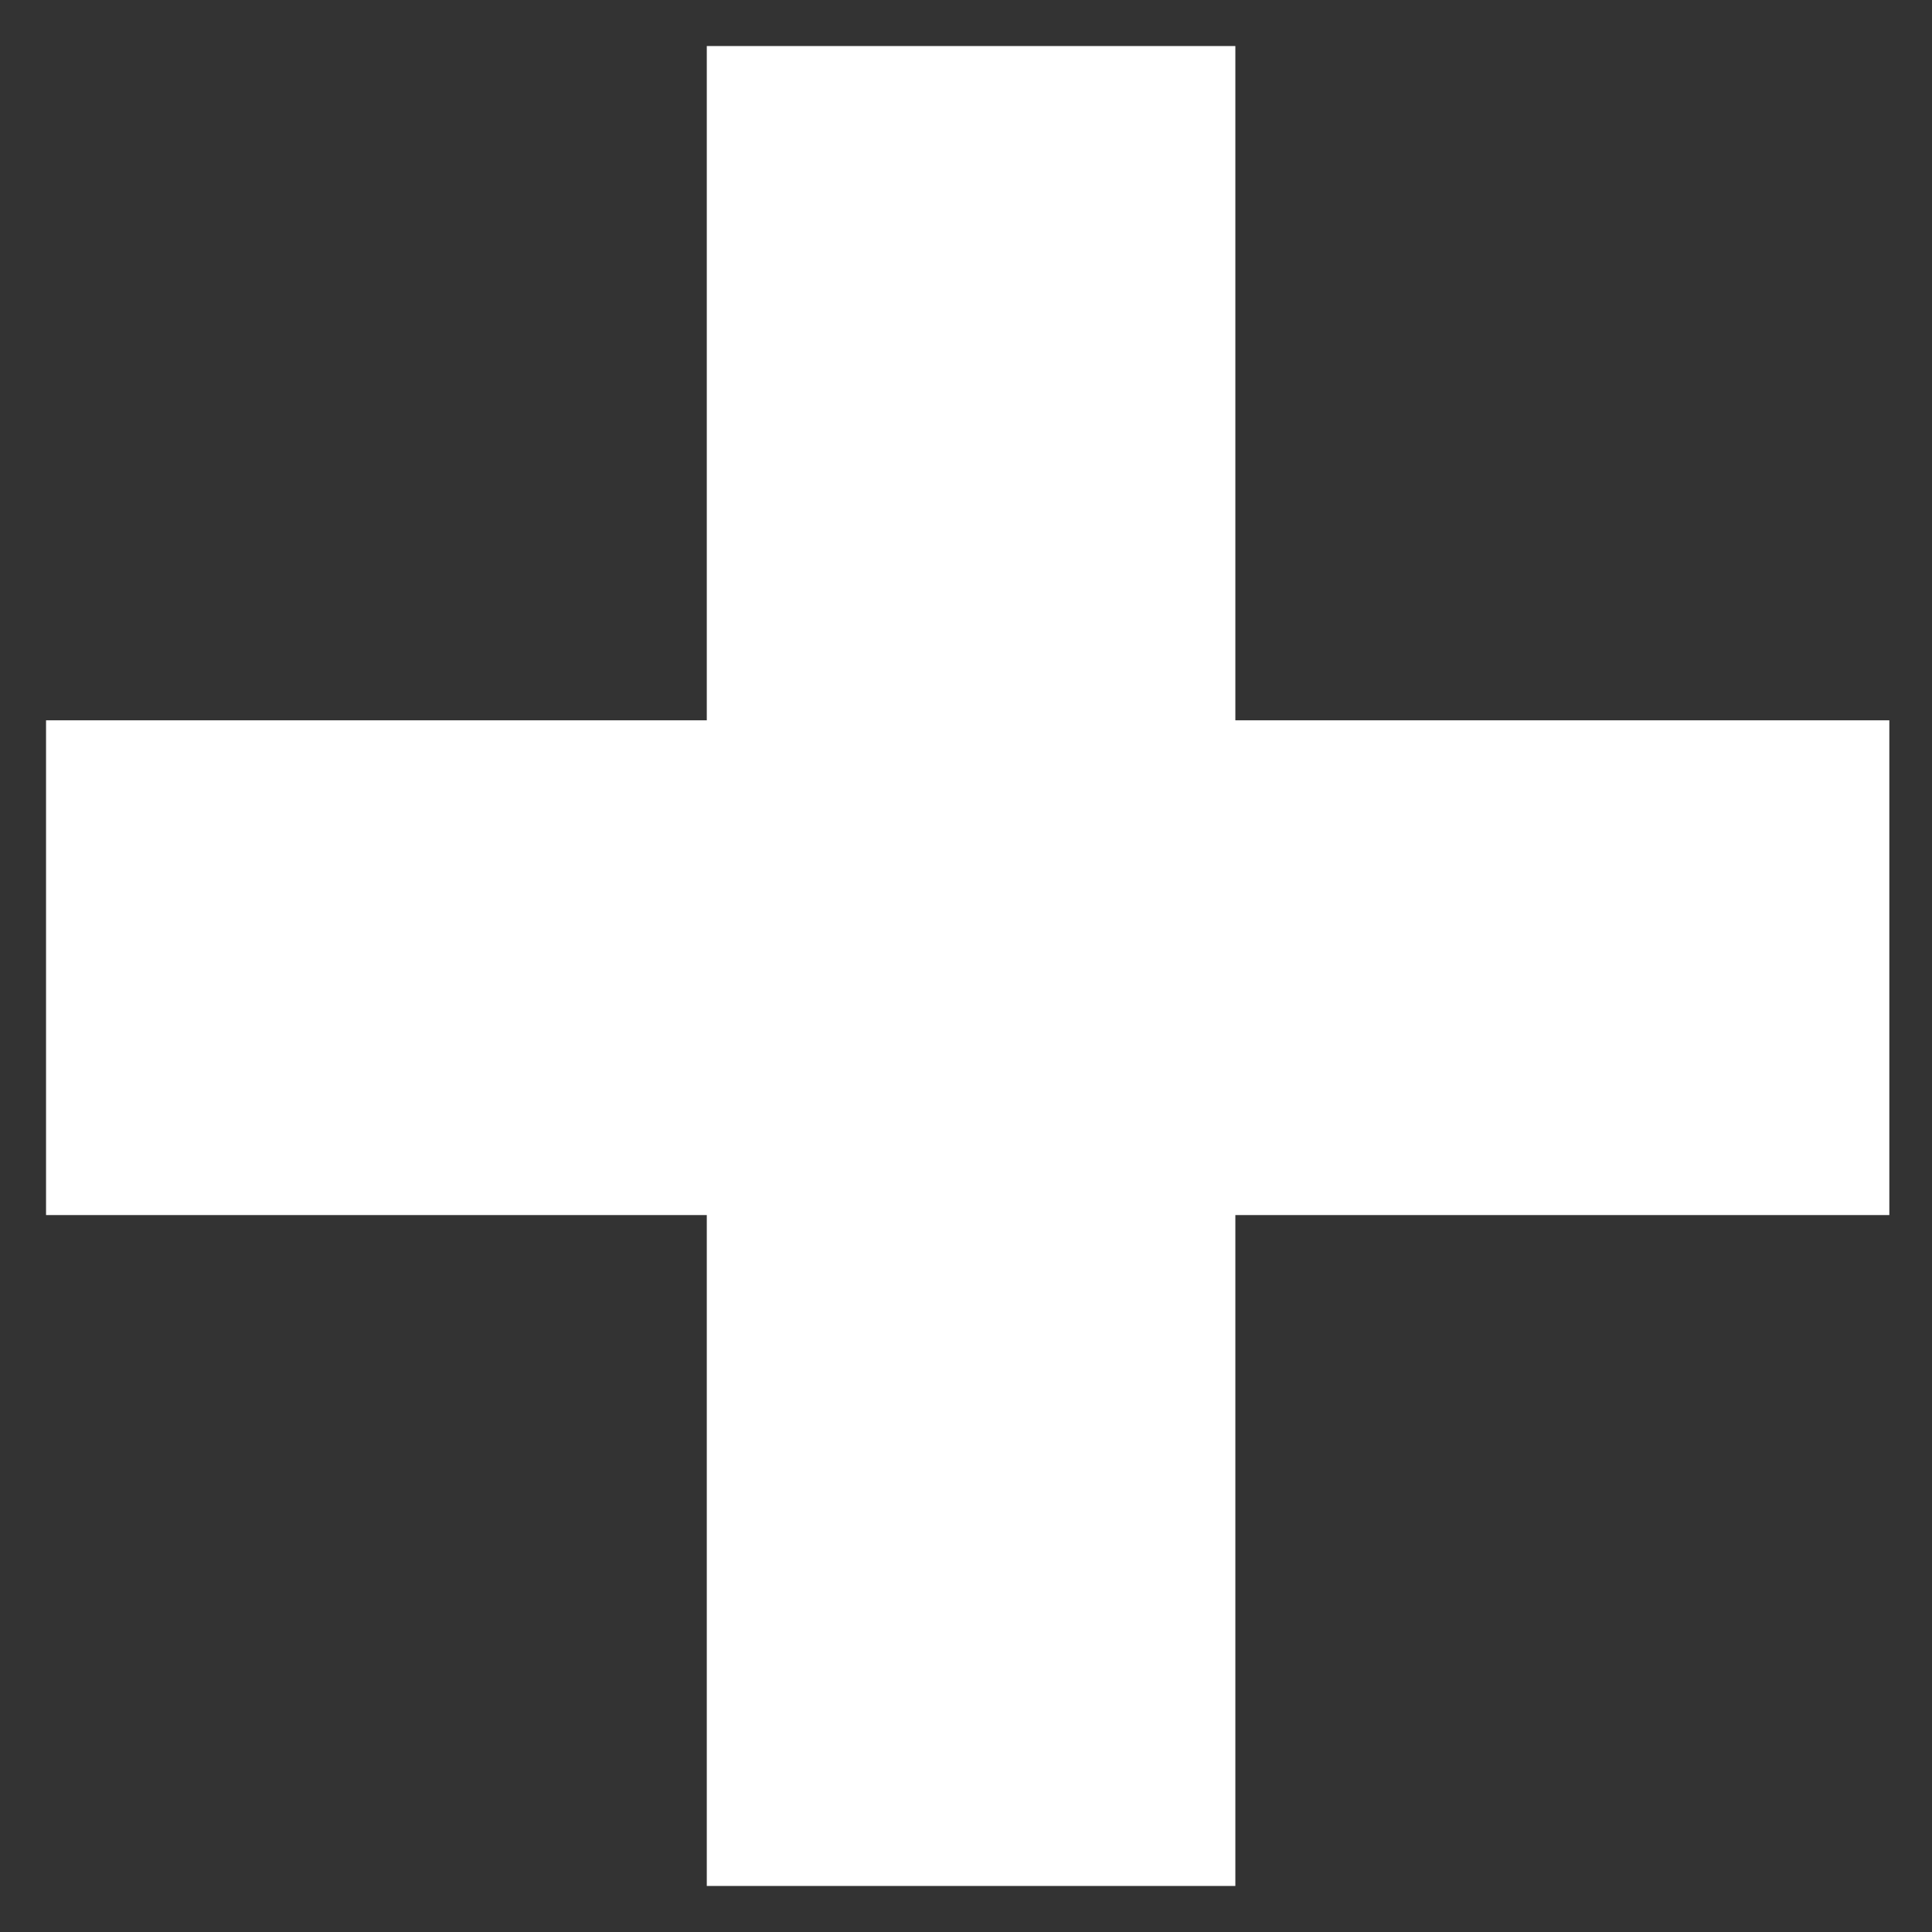 <svg width="12" height="12" viewBox="0 0 12 12" fill="none" xmlns="http://www.w3.org/2000/svg">
    <rect x="0" y="0" width="12" height="12" fill="#333333" stroke="none"/>
    <path d="M7.673 11.714V7.547H11.735V4.474H7.673V0.286H4.39V4.474H0.286V7.547H4.39V11.714H7.673Z" fill="white"/>
</svg>

